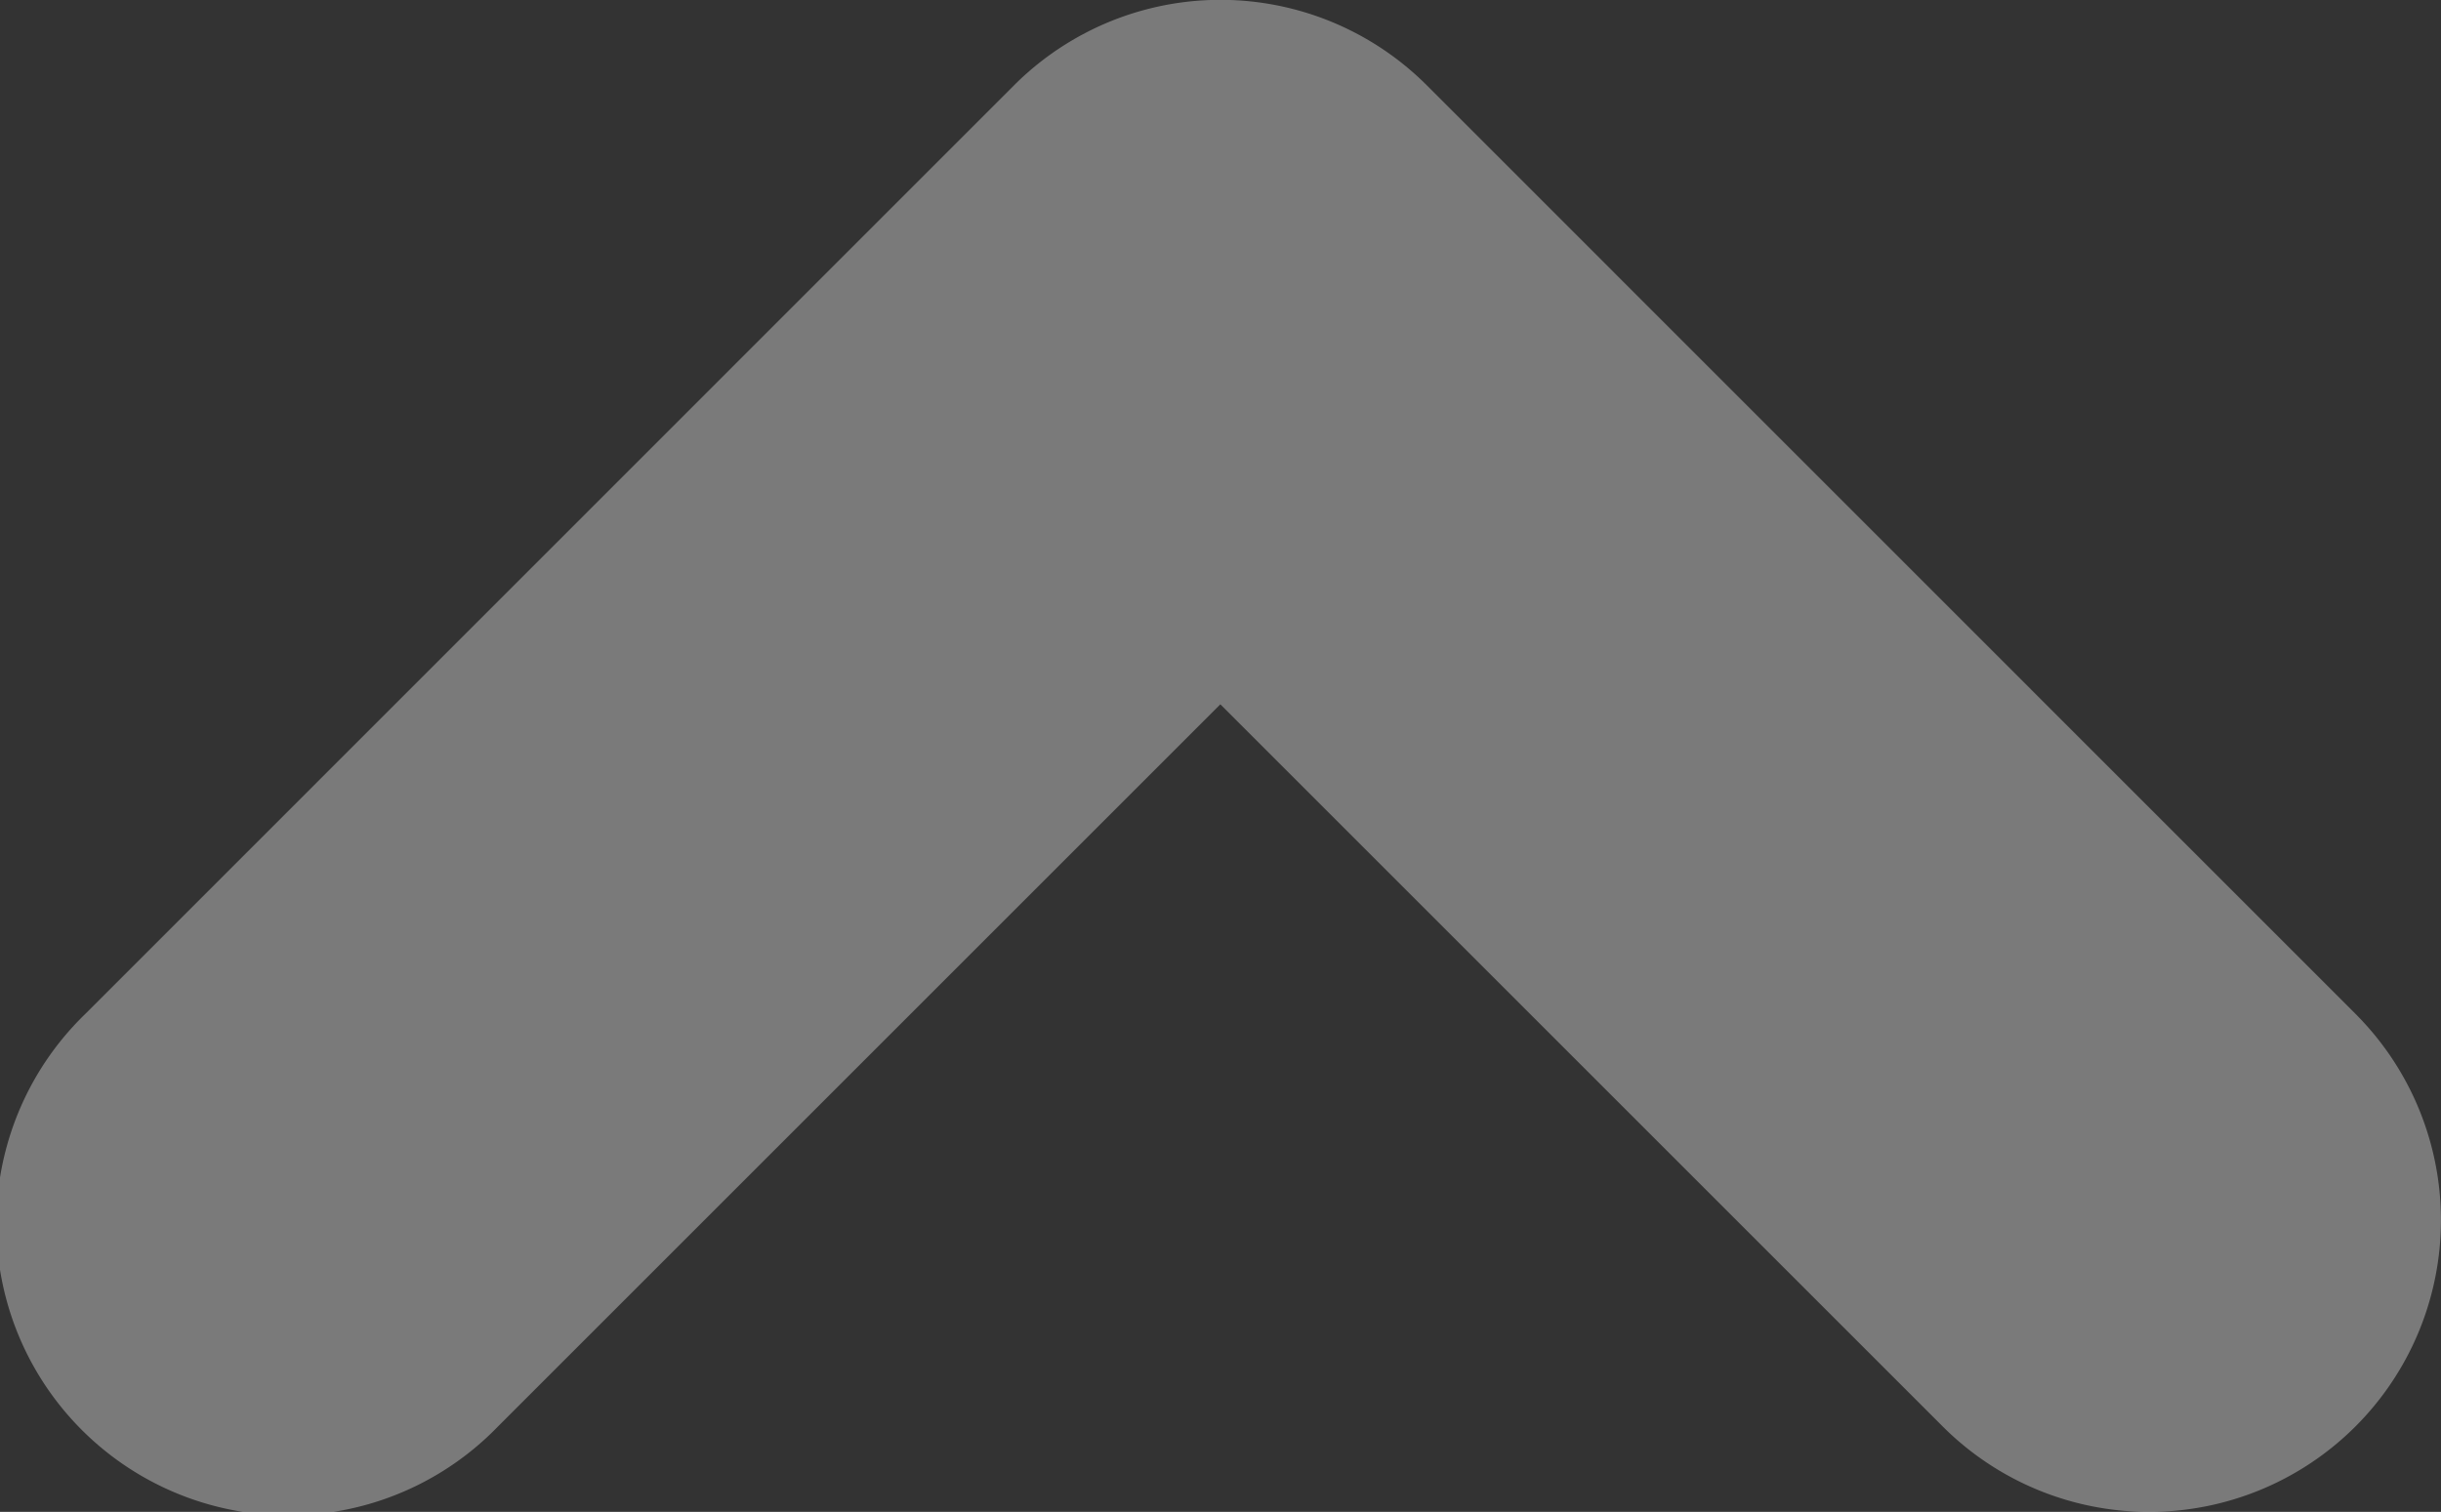 <svg xmlns="http://www.w3.org/2000/svg" width="16.728" height="10.364" viewBox="0 0 16.728 10.364">
  <rect x="0" y="0" width="16.728" height="10.364" fill="#333333" stroke="none"/>
  <path id="Union_2" data-name="Union 2" d="M7.778,16.97,1.414,10.607a2,2,0,0,1,0-2.829L7.779,1.414a2,2,0,1,1,2.828,2.829l-4.95,4.95,4.95,4.95A2,2,0,1,1,7.778,16.97Z" transform="translate(17.556 -0.829) rotate(90)" fill="#fff" opacity="0.35"/>
</svg>
